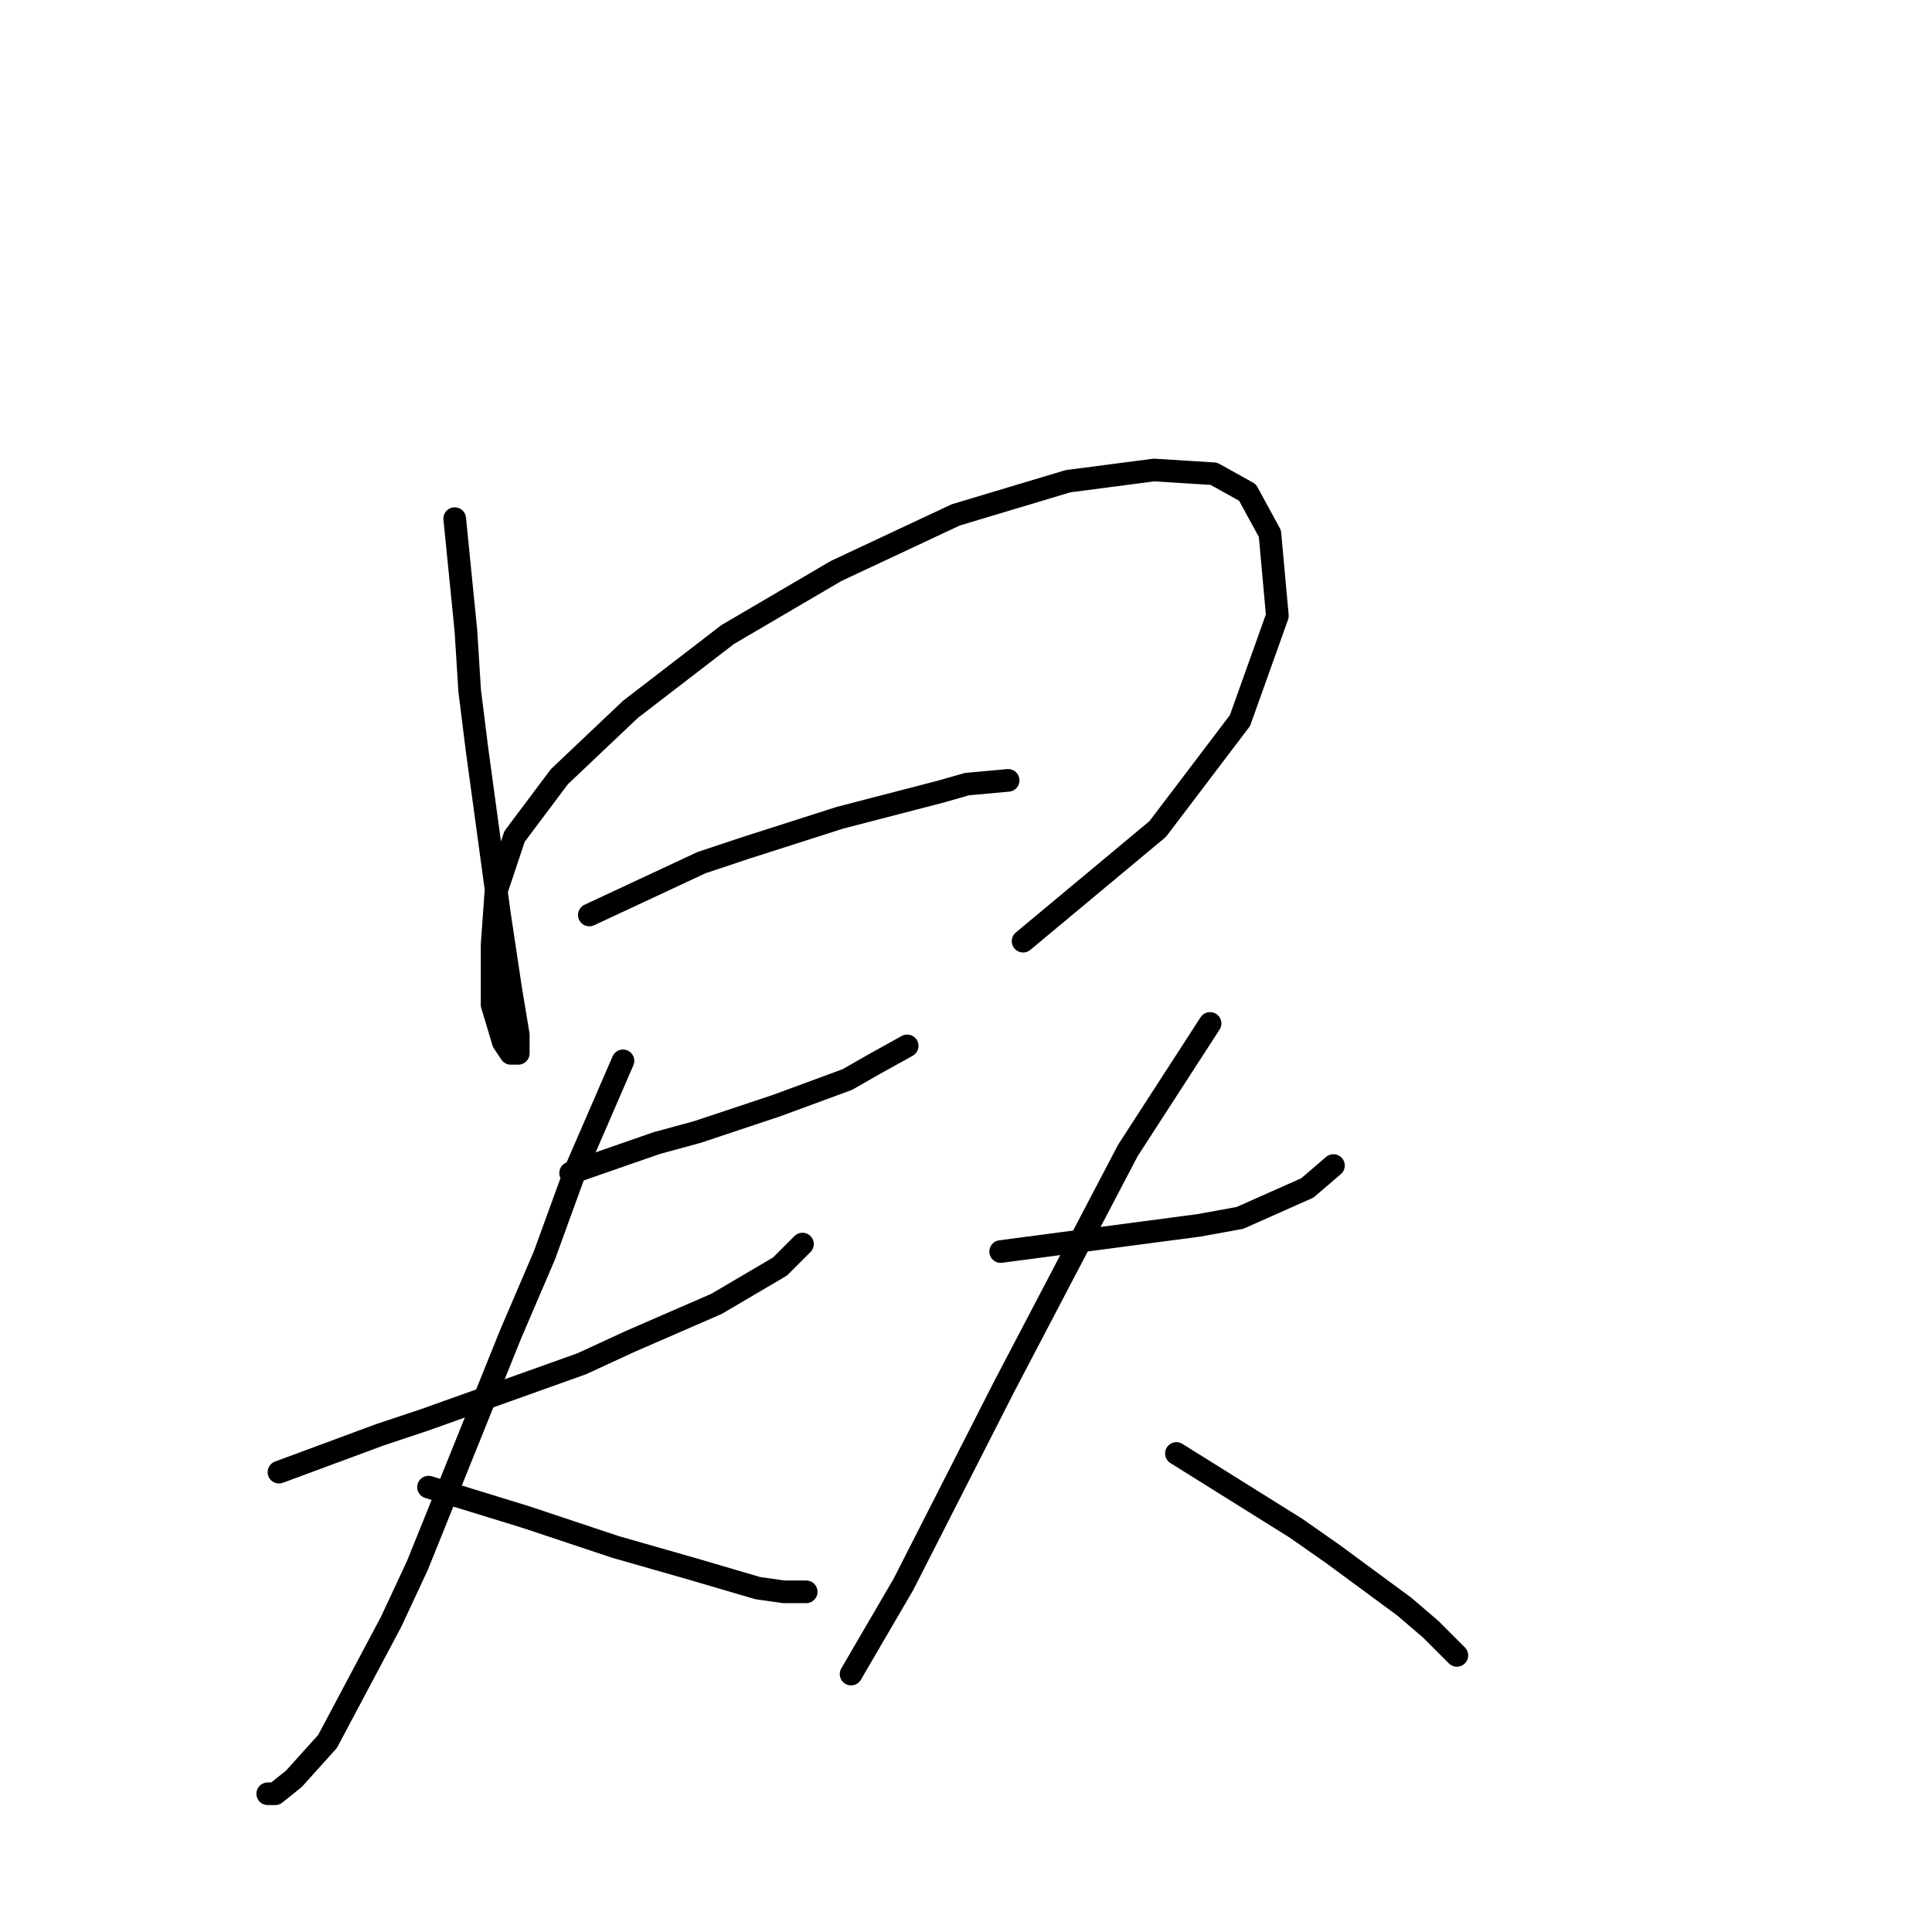 <?xml version="1.0" standalone="no"?>
    <svg width="256" height="256" xmlns="http://www.w3.org/2000/svg" version="1.1">
    <polyline stroke="black" stroke-width="3" stroke-linecap="round" fill="transparent" stroke-linejoin="round" points="60.251 68.719 61.737 83.584 62.233 91.512 63.224 99.44 66.197 121.242 67.683 131.151 68.674 137.097 68.674 139.575 67.683 139.575 66.692 138.088 65.206 133.133 65.206 125.205 65.701 118.269 68.179 110.836 74.125 102.908 83.539 93.99 96.422 84.08 110.791 75.656 126.647 68.224 141.511 63.765 152.908 62.278 160.836 62.774 165.295 65.251 168.268 70.701 169.259 81.602 164.304 95.476 153.403 109.845 135.566 124.71 135.566 124.71 " />
        <polyline stroke="black" stroke-width="3" stroke-linecap="round" fill="transparent" stroke-linejoin="round" points="78.089 121.242 92.953 114.305 98.899 112.323 111.286 108.359 124.665 104.89 128.133 103.899 133.584 103.404 133.584 103.404 " />
        <polyline stroke="black" stroke-width="3" stroke-linecap="round" fill="transparent" stroke-linejoin="round" points="75.611 155.43 87.007 151.467 92.458 149.98 102.863 146.512 112.277 143.043 115.746 141.061 120.205 138.584 120.205 138.584 " />
        <polyline stroke="black" stroke-width="3" stroke-linecap="round" fill="transparent" stroke-linejoin="round" points="36.963 195.07 50.341 190.115 56.287 188.133 63.224 185.655 77.098 180.7 83.539 177.728 94.935 172.773 103.359 167.818 106.332 164.845 106.332 164.845 " />
        <polyline stroke="black" stroke-width="3" stroke-linecap="round" fill="transparent" stroke-linejoin="round" points="82.548 140.566 76.107 155.43 72.143 166.331 67.683 176.737 55.296 207.457 51.828 214.889 43.404 230.745 38.945 235.7 36.467 237.682 35.476 237.682 35.476 237.682 " />
        <polyline stroke="black" stroke-width="3" stroke-linecap="round" fill="transparent" stroke-linejoin="round" points="56.782 197.052 69.665 201.016 75.611 202.998 81.557 204.98 91.962 207.953 100.386 210.43 103.854 210.925 106.827 210.925 106.827 210.925 " />
        <polyline stroke="black" stroke-width="3" stroke-linecap="round" fill="transparent" stroke-linejoin="round" points="132.593 165.836 158.854 162.367 164.304 161.376 173.223 157.412 176.691 154.439 176.691 154.439 " />
        <polyline stroke="black" stroke-width="3" stroke-linecap="round" fill="transparent" stroke-linejoin="round" points="160.34 135.611 149.439 152.458 143.989 162.863 138.539 173.268 133.088 183.673 119.71 209.934 112.773 221.826 112.773 221.826 " />
        <polyline stroke="black" stroke-width="3" stroke-linecap="round" fill="transparent" stroke-linejoin="round" points="155.881 192.592 171.736 202.502 176.691 205.971 186.106 212.907 189.574 215.88 193.043 219.349 193.043 219.349 " />
        </svg>